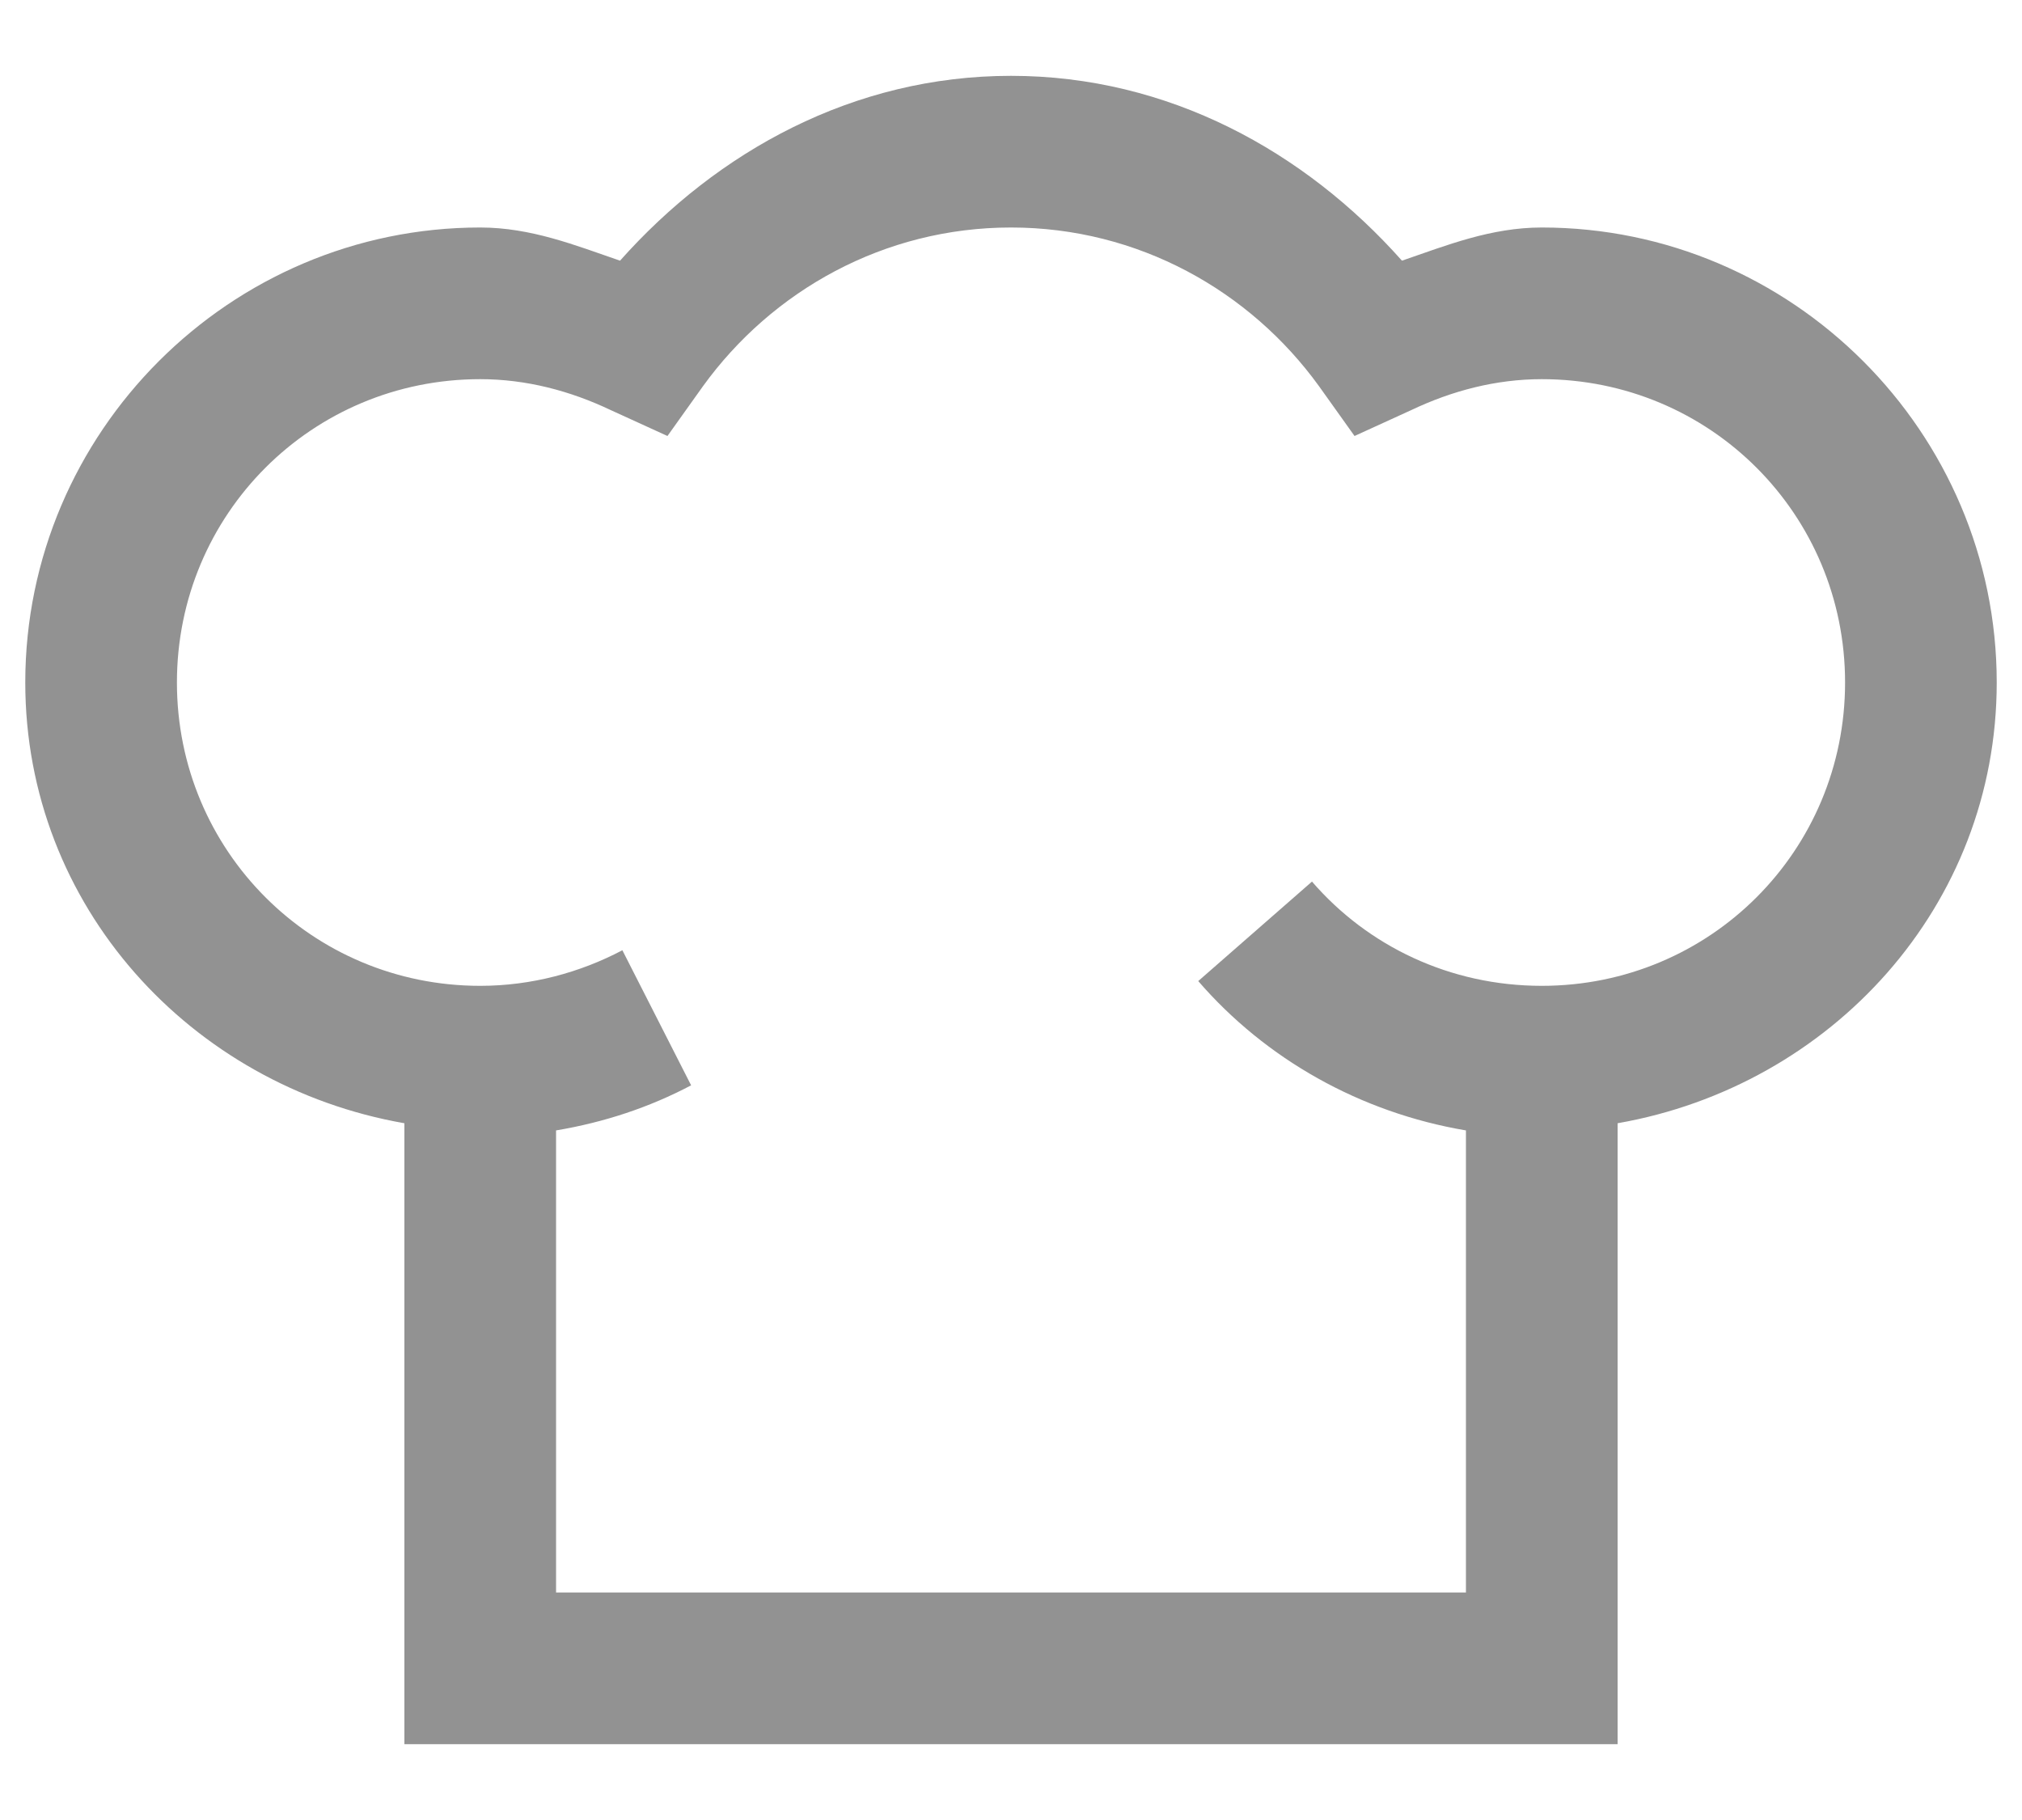 <svg width="20" height="18" viewBox="0 0 20 18" fill="none" xmlns="http://www.w3.org/2000/svg">
<path d="M10 0.75C8.443 0.75 7.094 1.497 6.133 2.578C5.69 2.426 5.253 2.25 4.75 2.25C2.274 2.25 0.25 4.274 0.25 6.75C0.25 8.963 1.889 10.74 4 11.109V16.5V17.25H4.75H15.25H16V16.5V11.109C18.111 10.74 19.75 8.963 19.75 6.75C19.75 4.274 17.726 2.25 15.25 2.25C14.747 2.25 14.31 2.426 13.867 2.578C12.906 1.497 11.557 0.75 10 0.75ZM10 2.25C11.257 2.25 12.364 2.875 13.047 3.82L13.398 4.312L13.961 4.055C14.361 3.865 14.796 3.75 15.25 3.75C16.915 3.75 18.25 5.085 18.25 6.75C18.25 8.415 16.915 9.75 15.25 9.75C14.339 9.75 13.527 9.355 12.977 8.719L11.852 9.703C12.519 10.474 13.453 11.003 14.5 11.18V15.75H5.5V11.18C5.976 11.1 6.421 10.953 6.836 10.734L6.156 9.398C5.739 9.618 5.257 9.75 4.75 9.75C3.085 9.75 1.75 8.415 1.75 6.75C1.75 5.085 3.085 3.75 4.75 3.75C5.204 3.75 5.639 3.865 6.039 4.055L6.602 4.312L6.953 3.82C7.636 2.875 8.743 2.25 10 2.25Z" fill="#929292"/>
</svg>
